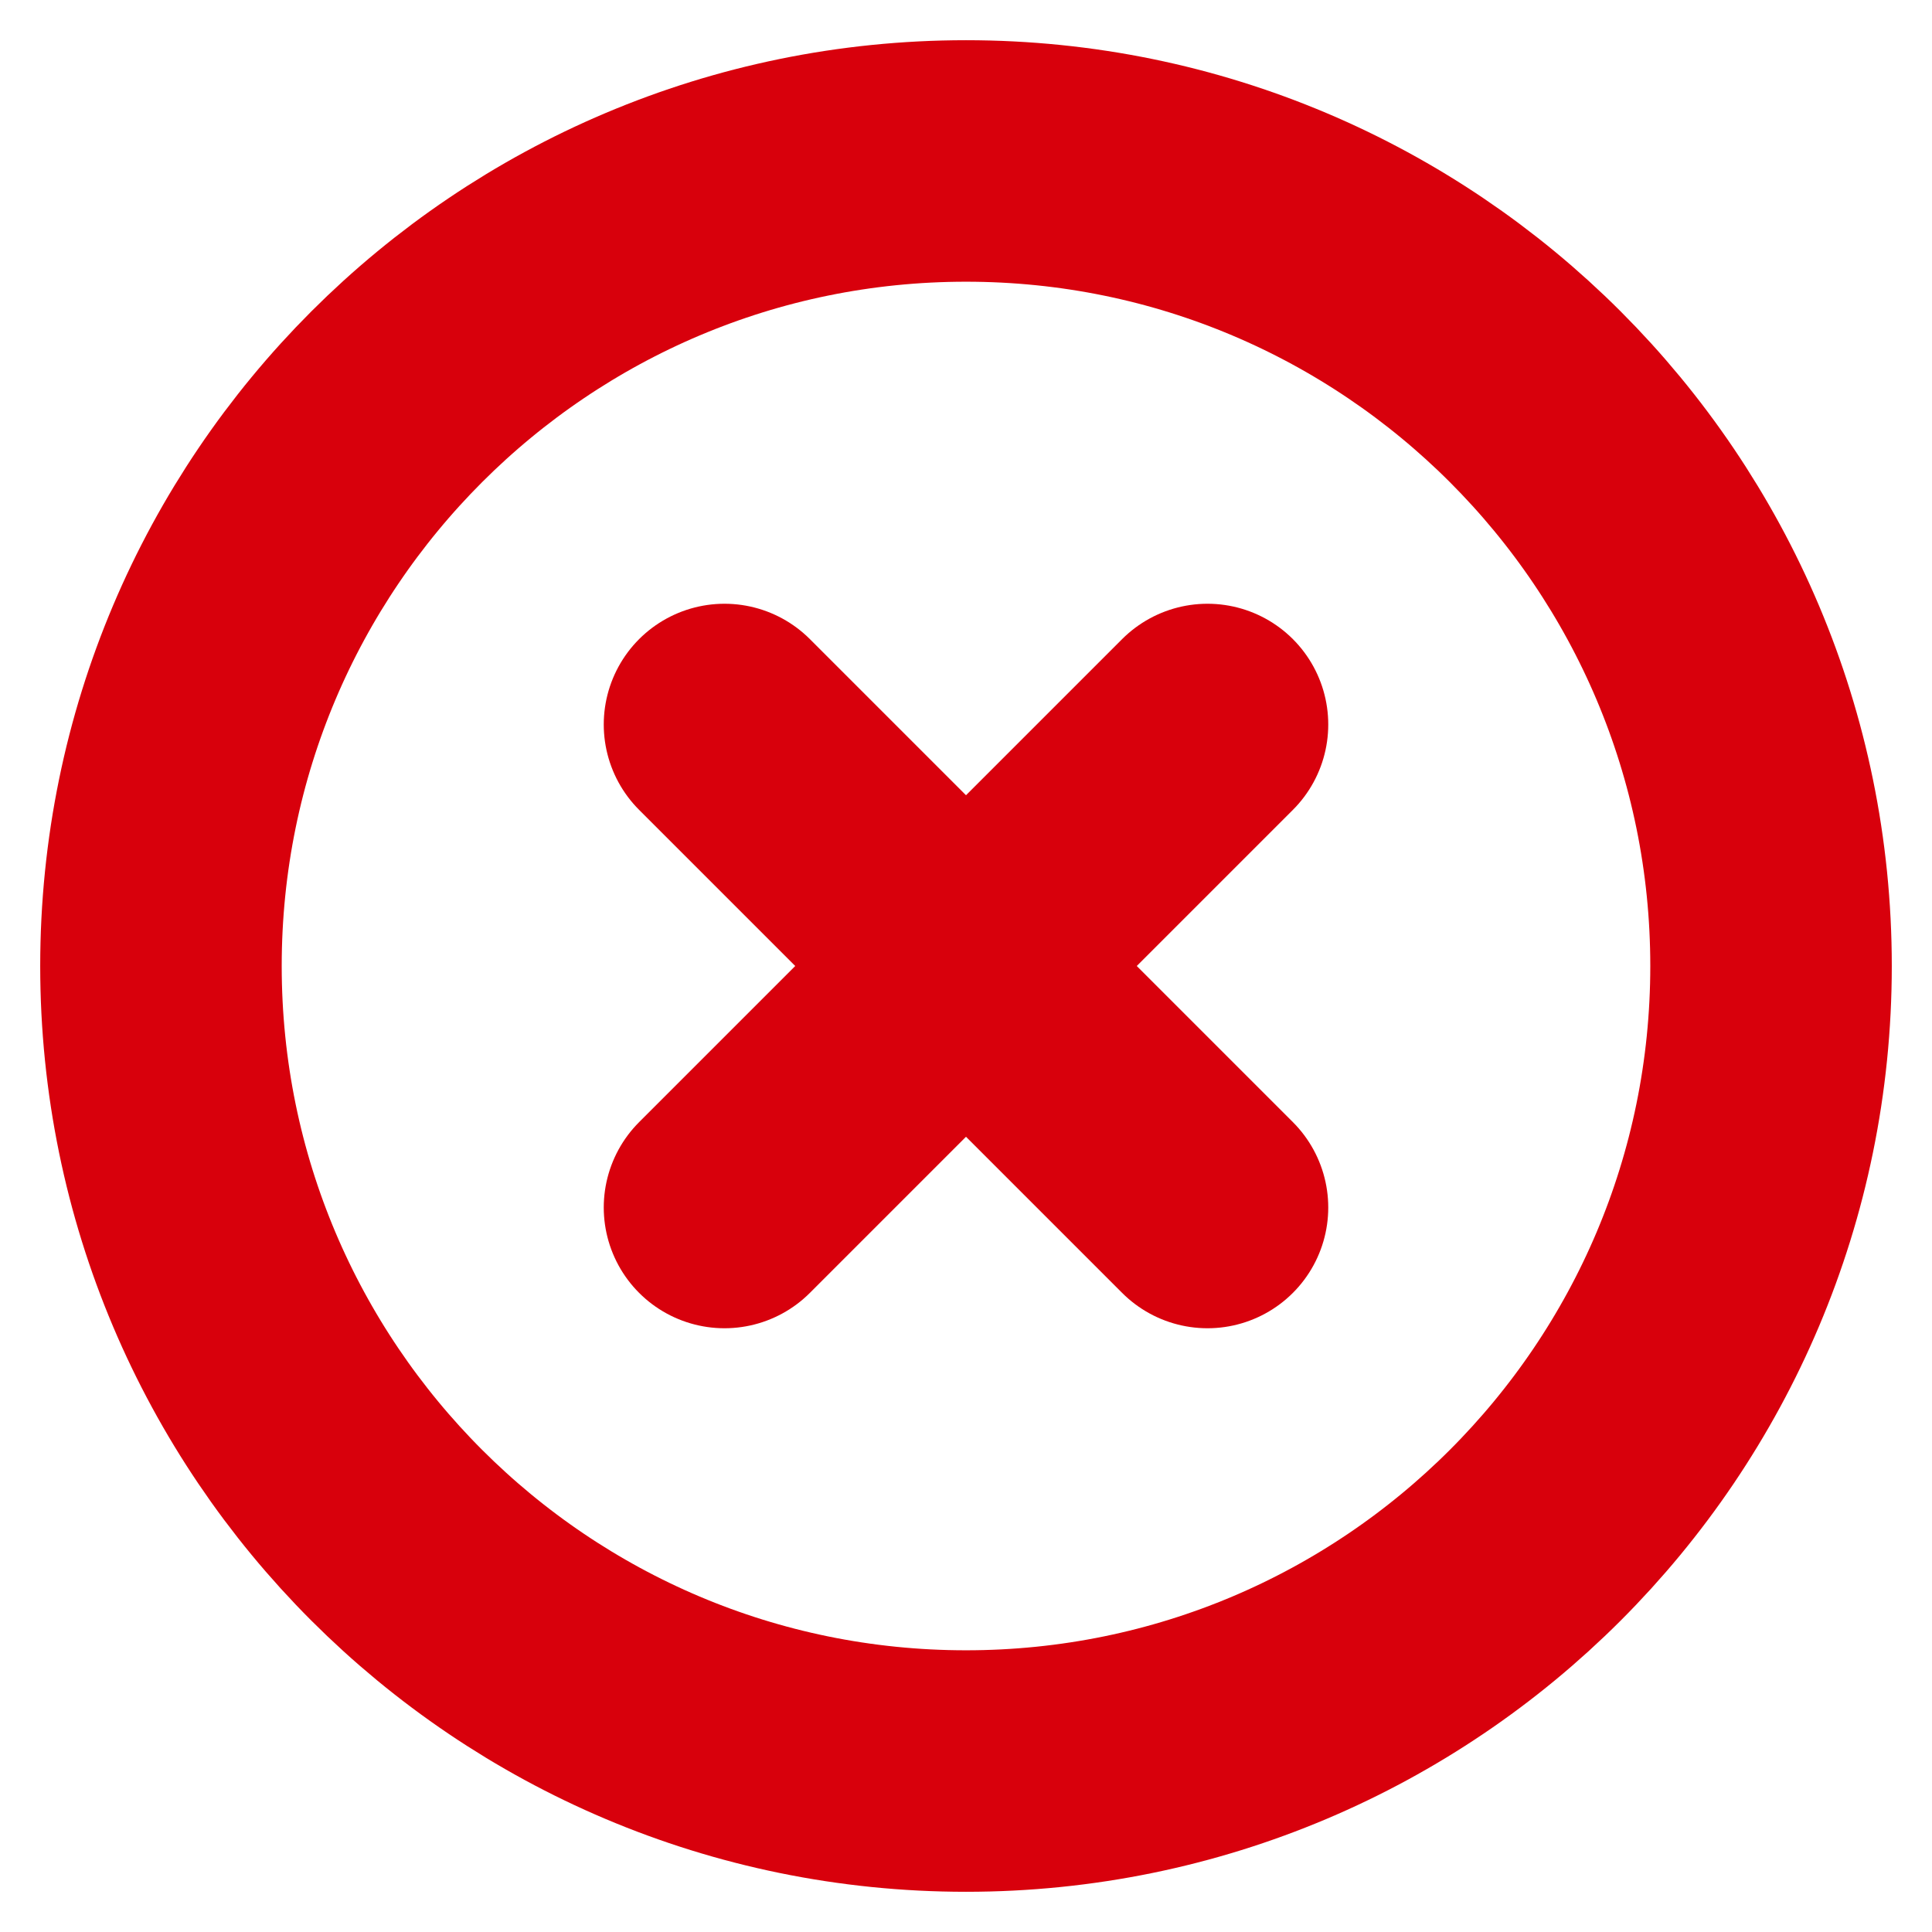 <svg width="16" height="16" viewBox="0 0 16 16" fill="none" xmlns="http://www.w3.org/2000/svg">
<g clip-path="url(#clip0_27890_4538)">
<path d="M8 14.667C11.682 14.667 14.667 11.682 14.667 8C14.667 4.318 11.682 1.333 8 1.333C4.318 1.333 1.333 4.318 1.333 8C1.333 11.682 4.318 14.667 8 14.667Z" stroke="#D8000C" stroke-width="2" stroke-linecap="round" stroke-linejoin="round"/>
<path d="M10 6L6 10" stroke="#D8000C" stroke-width="2" stroke-linecap="round" stroke-linejoin="round"/>
<path d="M6 6L10 10" stroke="#D8000C" stroke-width="2" stroke-linecap="round" stroke-linejoin="round"/>
</g>
<defs>
<clipPath id="clip0_27890_4538">
<rect width="16" height="16" fill="white"/>
</clipPath>
</defs>
</svg>
